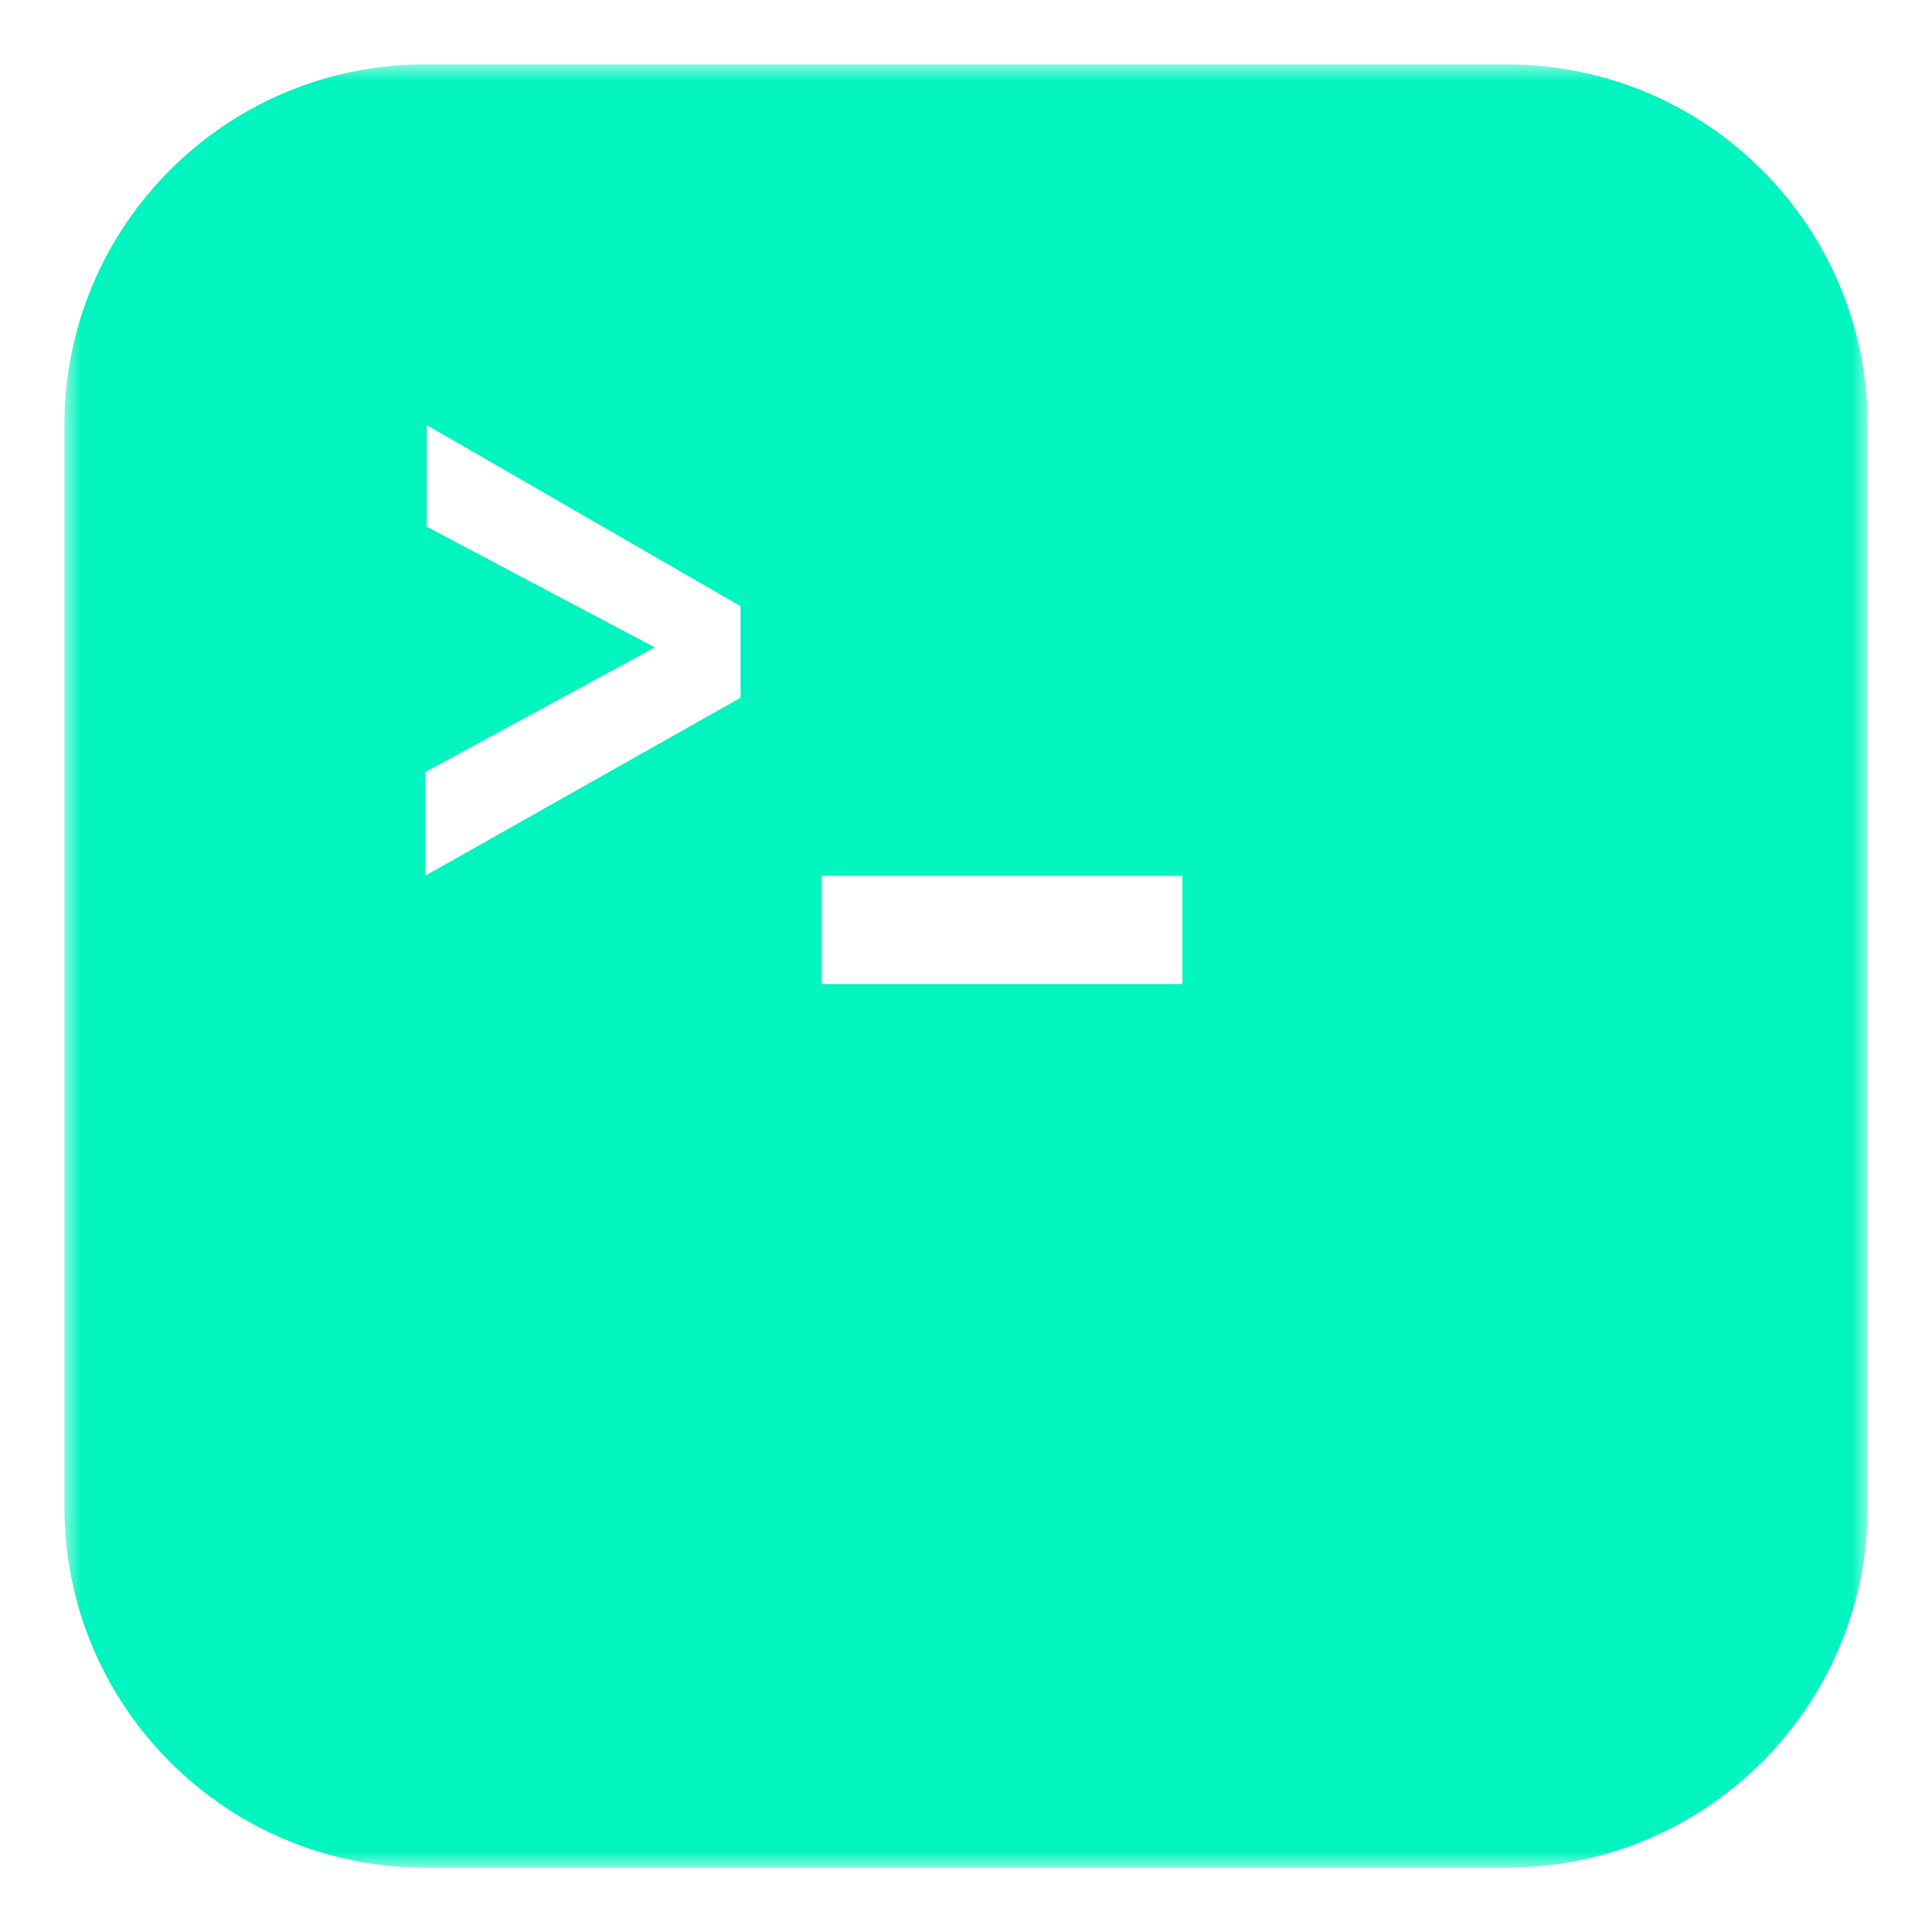 <svg width="60" height="60" viewBox="0 0 60 60" fill="none" xmlns="http://www.w3.org/2000/svg">
<mask id="mask0_3418_3097" style="mask-type:luminance" maskUnits="userSpaceOnUse" x="2" y="2" width="56" height="56">
<path d="M58 2H2V58H58V2Z" fill="white"/>
</mask>
<g mask="url(#mask0_3418_3097)">
<path fill-rule="evenodd" clip-rule="evenodd" d="M46.8 2H13.2C7.014 2 2 7.014 2 13.2V46.801C2 52.986 7.014 58.001 13.2 58.001H46.801C52.986 58.001 58.001 52.986 58.001 46.801V13.2C58.001 7.015 52.986 2 46.801 2H46.8ZM13.25 13.2V16.356L20.336 20.106L13.199 23.981V27.2L22.999 21.669V18.825L13.25 13.199V13.2ZM25.521 27.2H36.721V30.561H25.521V27.2Z" fill="#02F4BF"/>
</g>
</svg>
